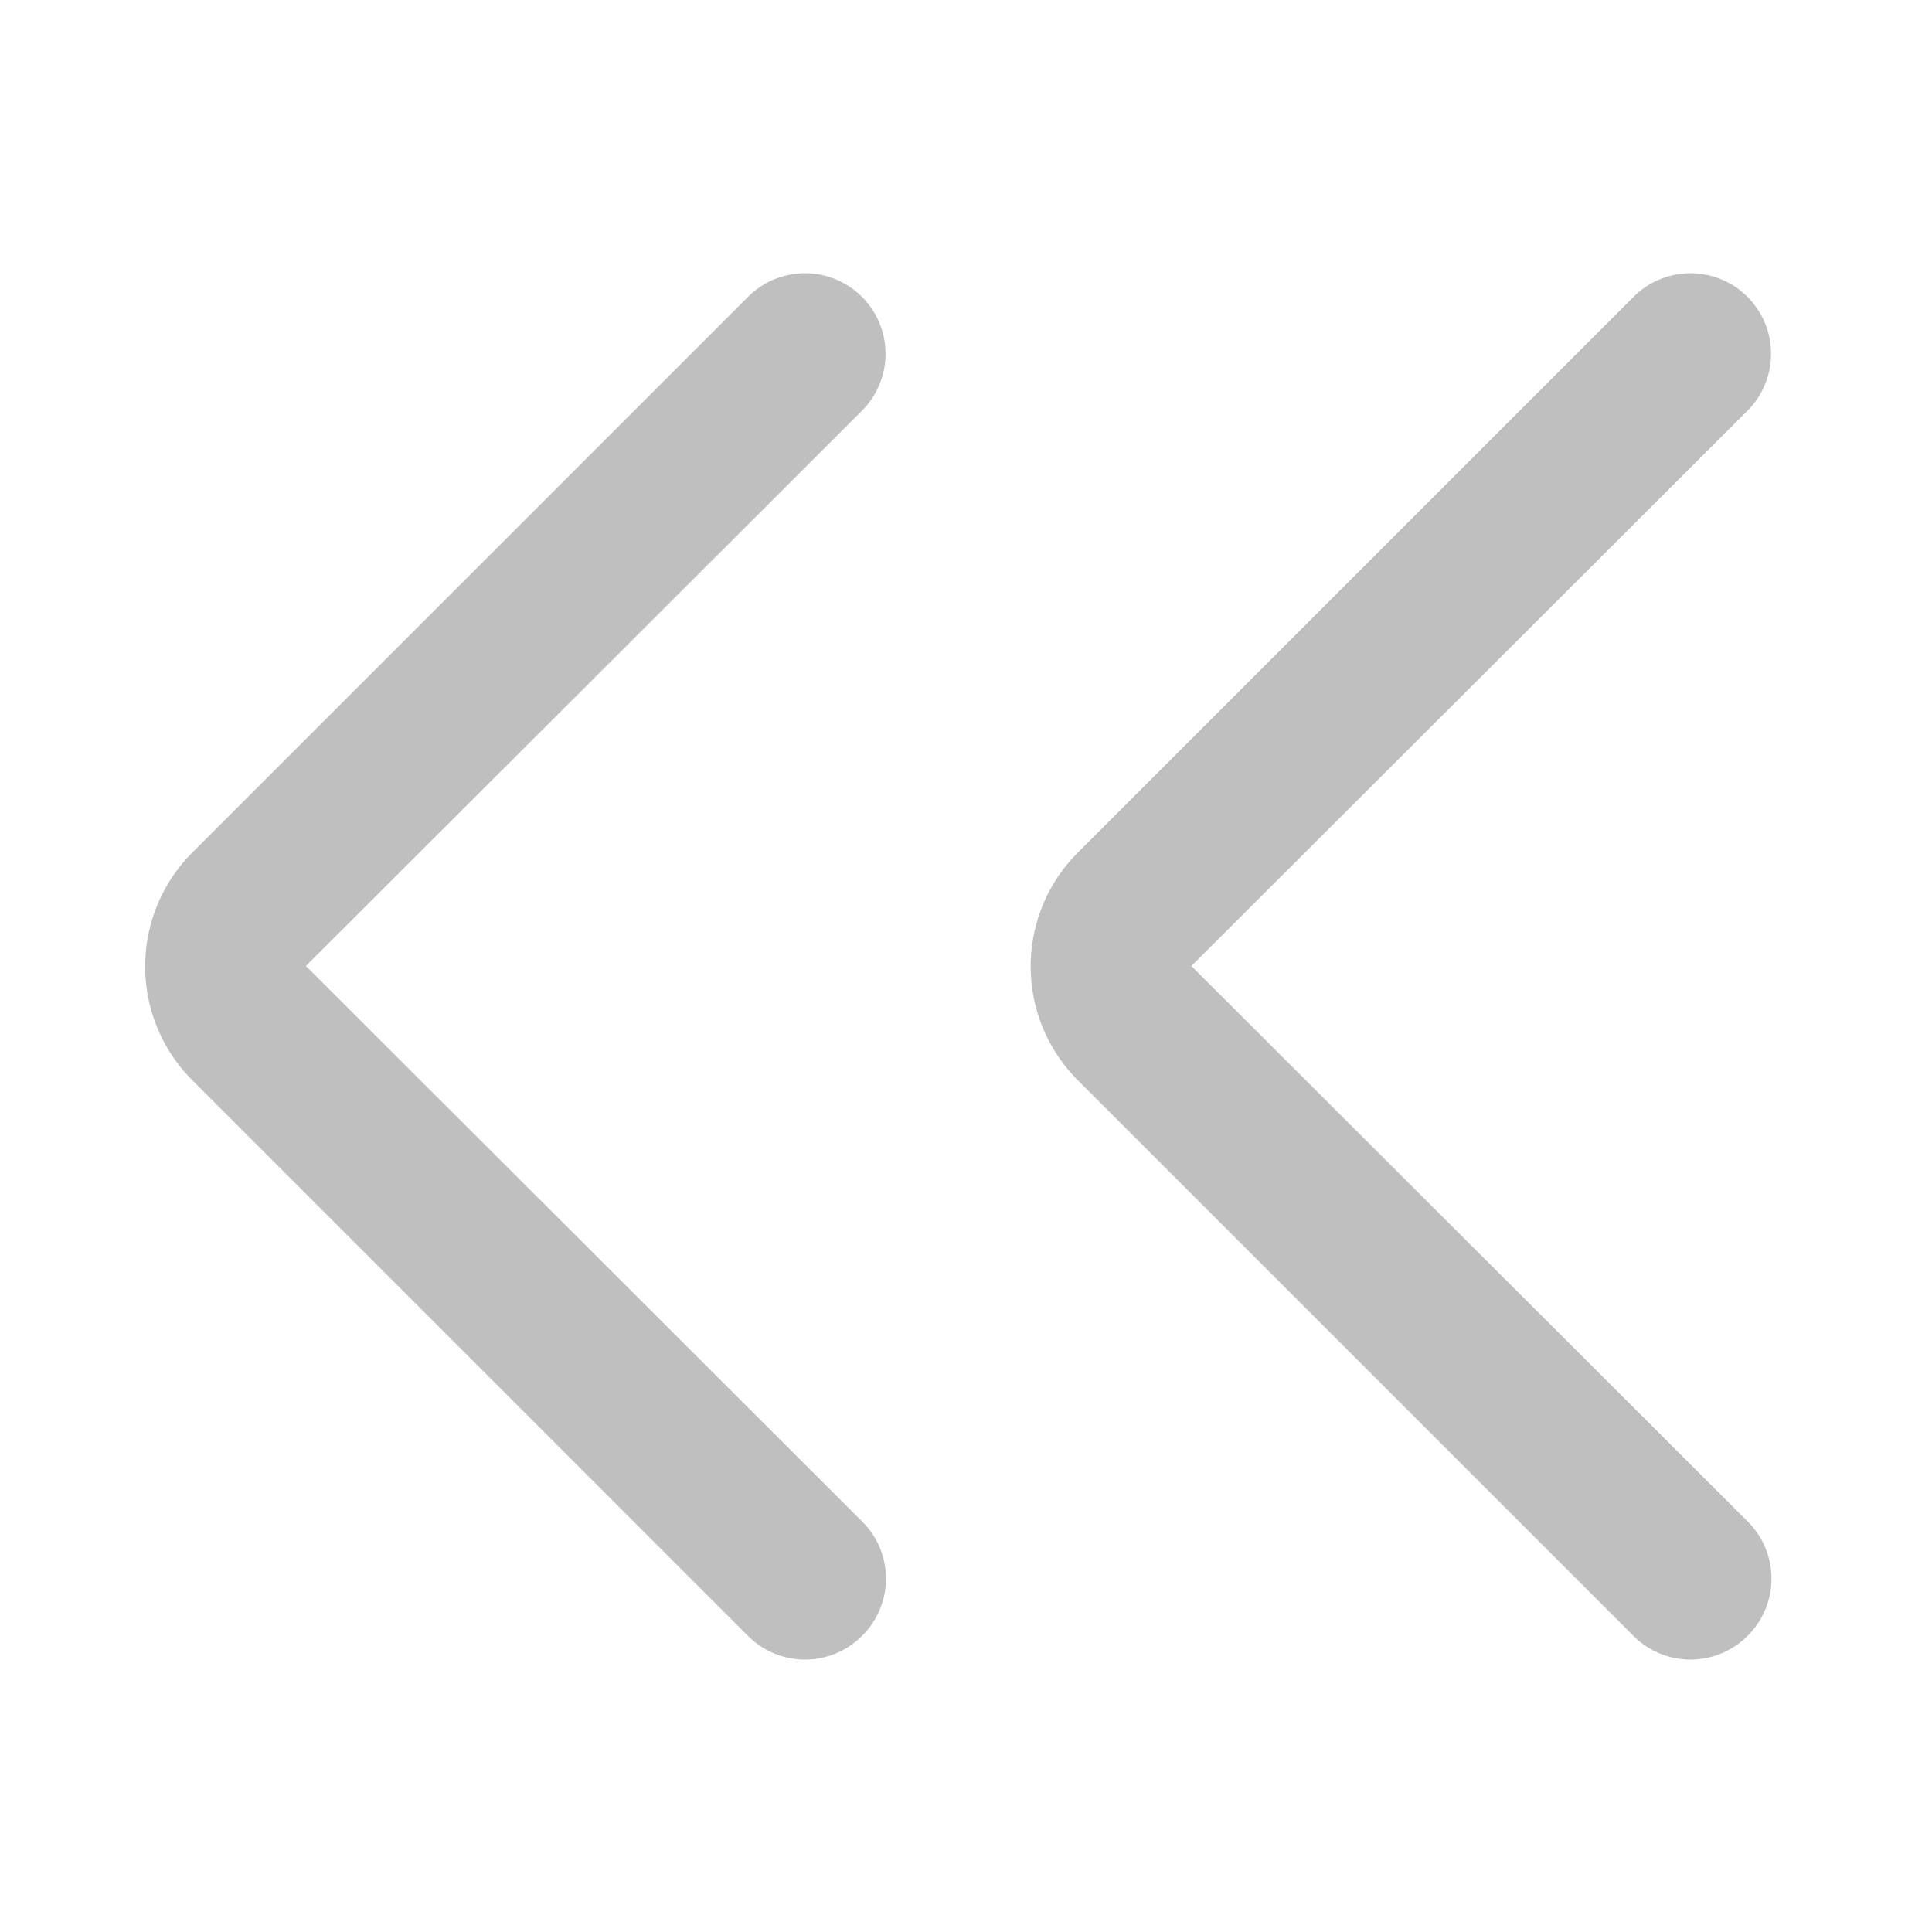 <svg id="Ebene_1" data-name="Ebene 1" xmlns="http://www.w3.org/2000/svg" viewBox="0 0 24 24"><defs><style>.cls-1{fill:#bfbfbf;}.cls-2{fill:none;}</style></defs><title>icon_</title><path class="cls-1" d="M10.71,20.32a1,1,0,0,1-1.42,0l-6.9-6.9a2,2,0,0,1,0-2.83l6.9-6.9A1,1,0,1,1,10.71,5.1L3.8,12l6.91,6.9A1,1,0,0,1,10.71,20.32Z"/><path class="cls-1" d="M21.71,20.32a1,1,0,0,1-1.42,0l-6.9-6.9a2,2,0,0,1,0-2.83l6.9-6.9A1,1,0,1,1,21.71,5.1L14.8,12l6.91,6.9A1,1,0,0,1,21.71,20.32Z"/><rect class="cls-2" width="24" height="24"/></svg>